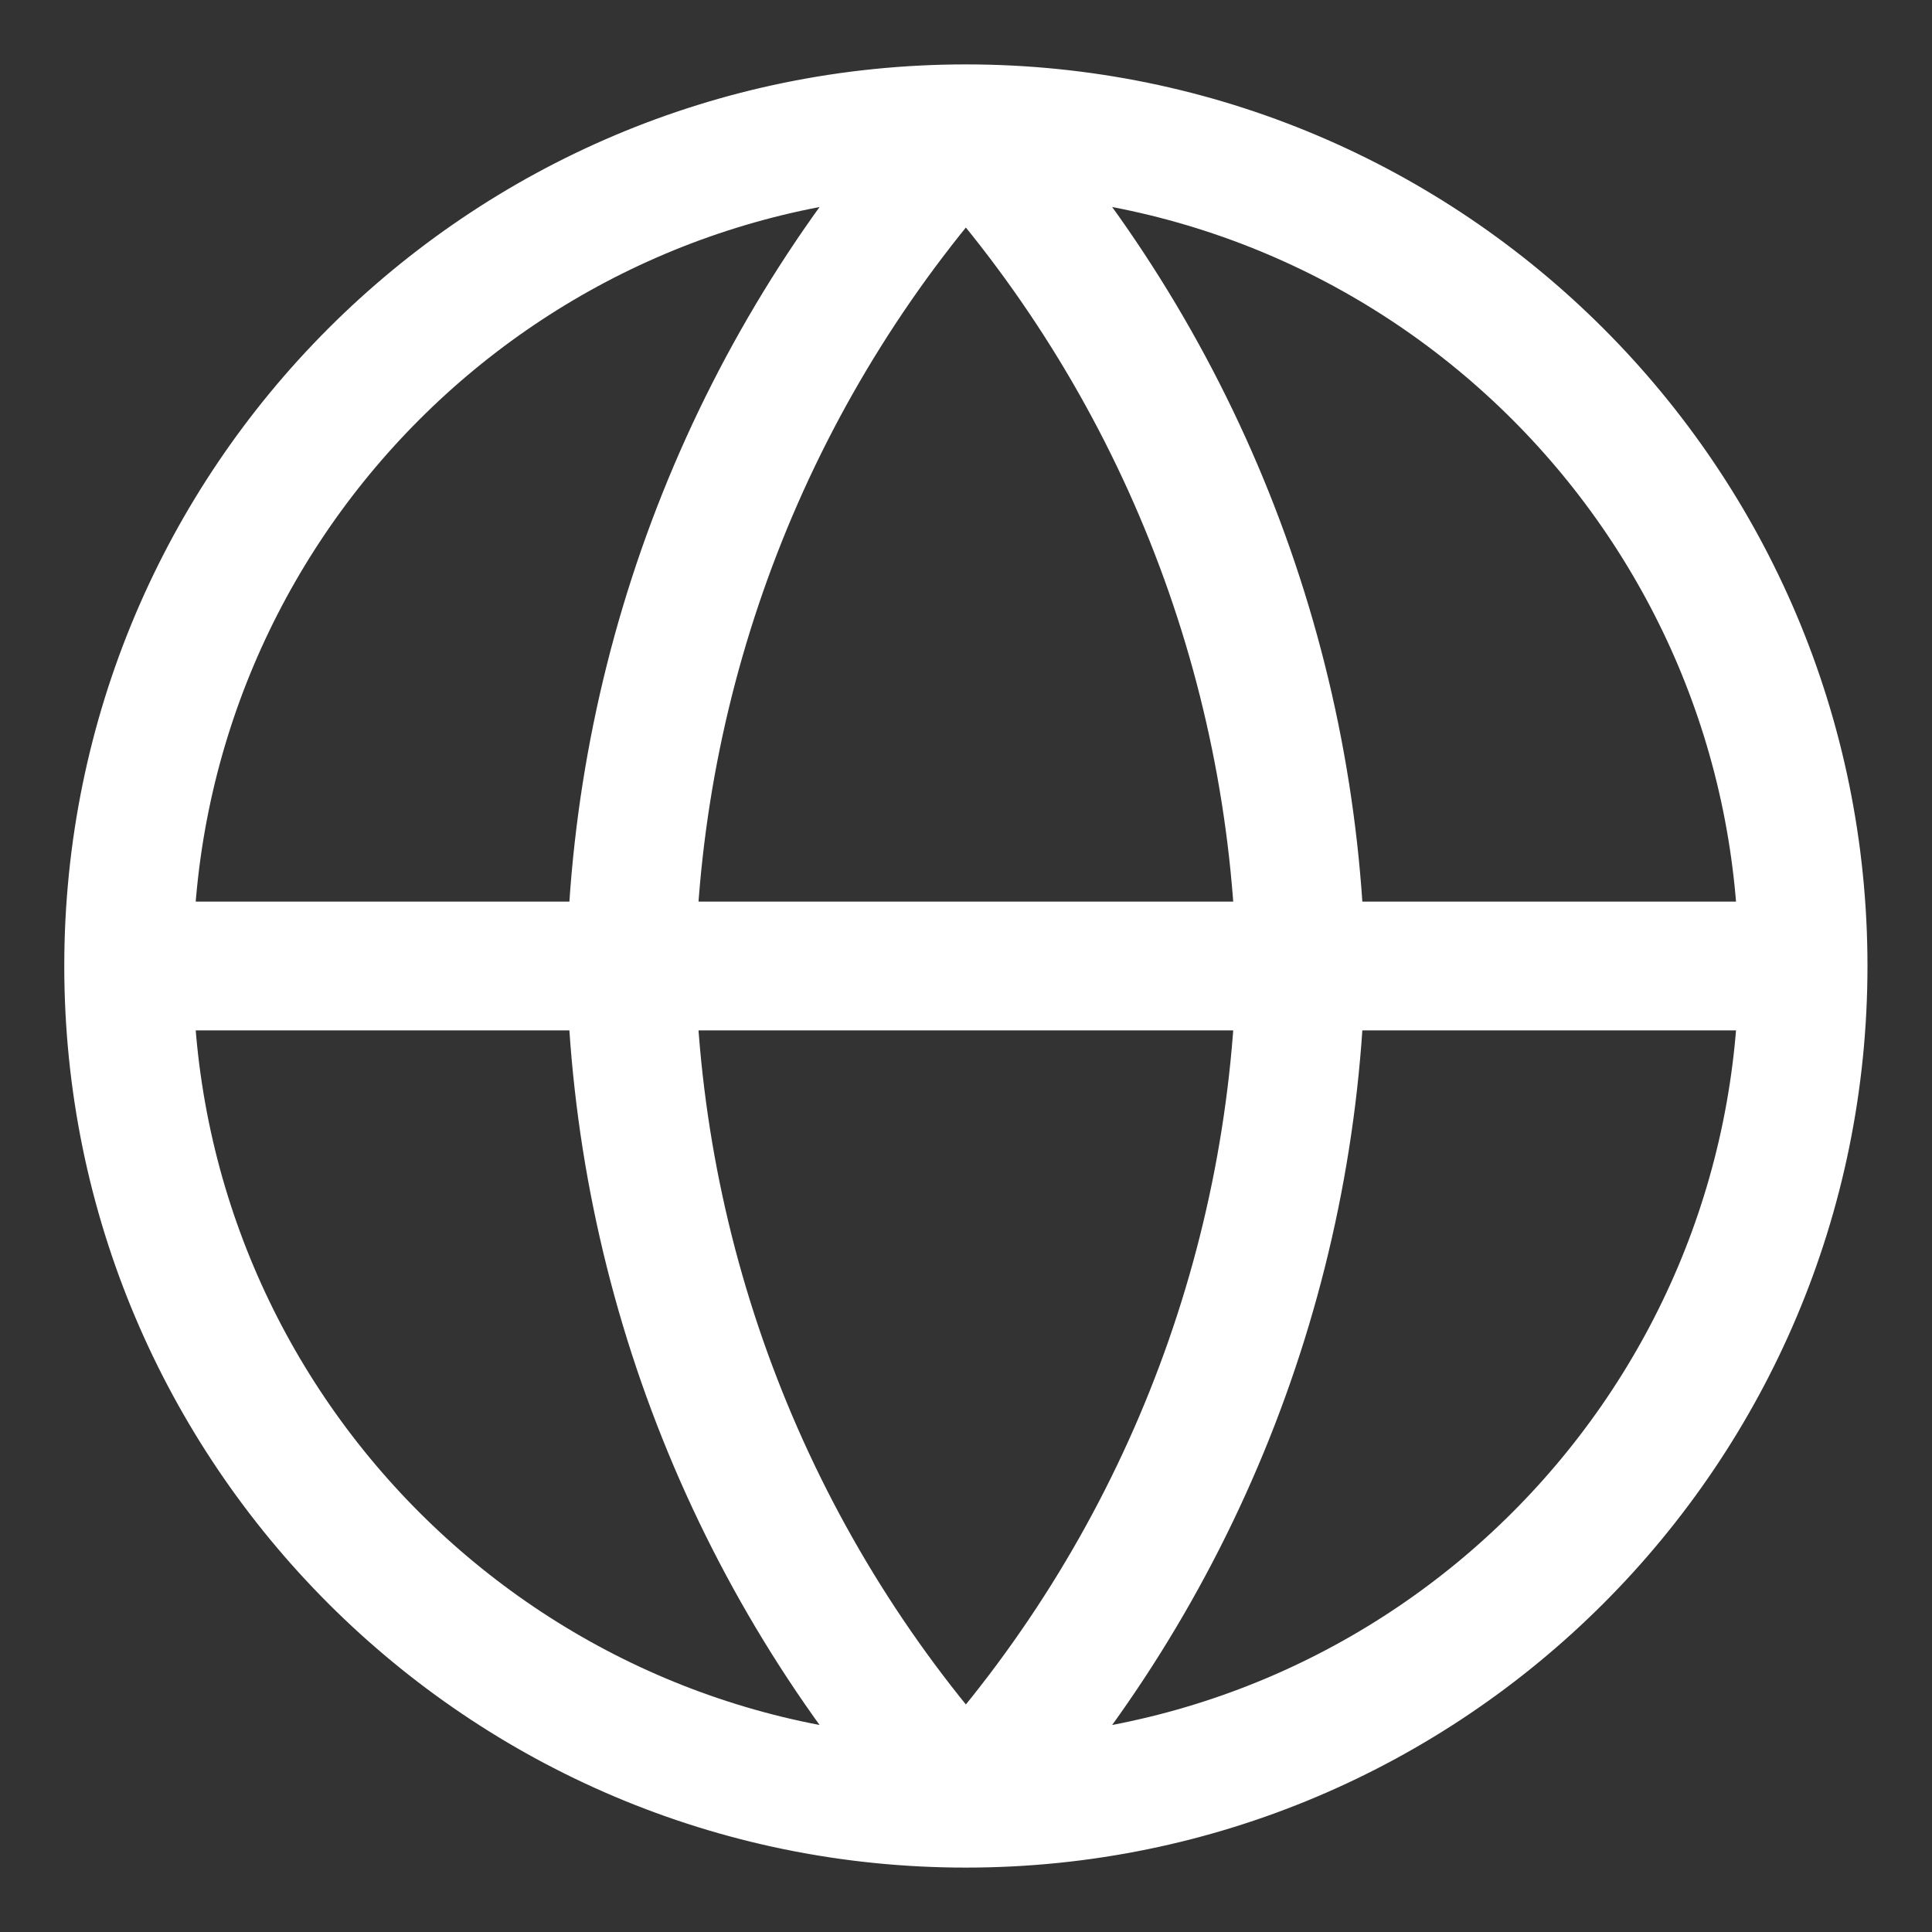 <svg width="15" height="15" viewBox="0 0 15 15" fill="none" xmlns="http://www.w3.org/2000/svg">
<rect x="0" y="0" width="15" height="15" fill="#333333" stroke="none"/>
<path d="M13.999 7.5C13.999 11.09 11.089 14 7.499 14M13.999 7.5C13.999 3.91 11.089 1 7.499 1M13.999 7.5H0.999M7.499 14C3.909 14 0.999 11.09 0.999 7.5M7.499 14C9.125 12.22 10.049 9.91 10.099 7.5C10.049 5.09 9.125 2.78 7.499 1M7.499 14C5.873 12.22 4.949 9.91 4.899 7.5C4.949 5.09 5.873 2.78 7.499 1M0.999 7.5C0.999 3.91 3.909 1 7.499 1" stroke="white" stroke-linecap="round" stroke-linejoin="round"/>
</svg>
